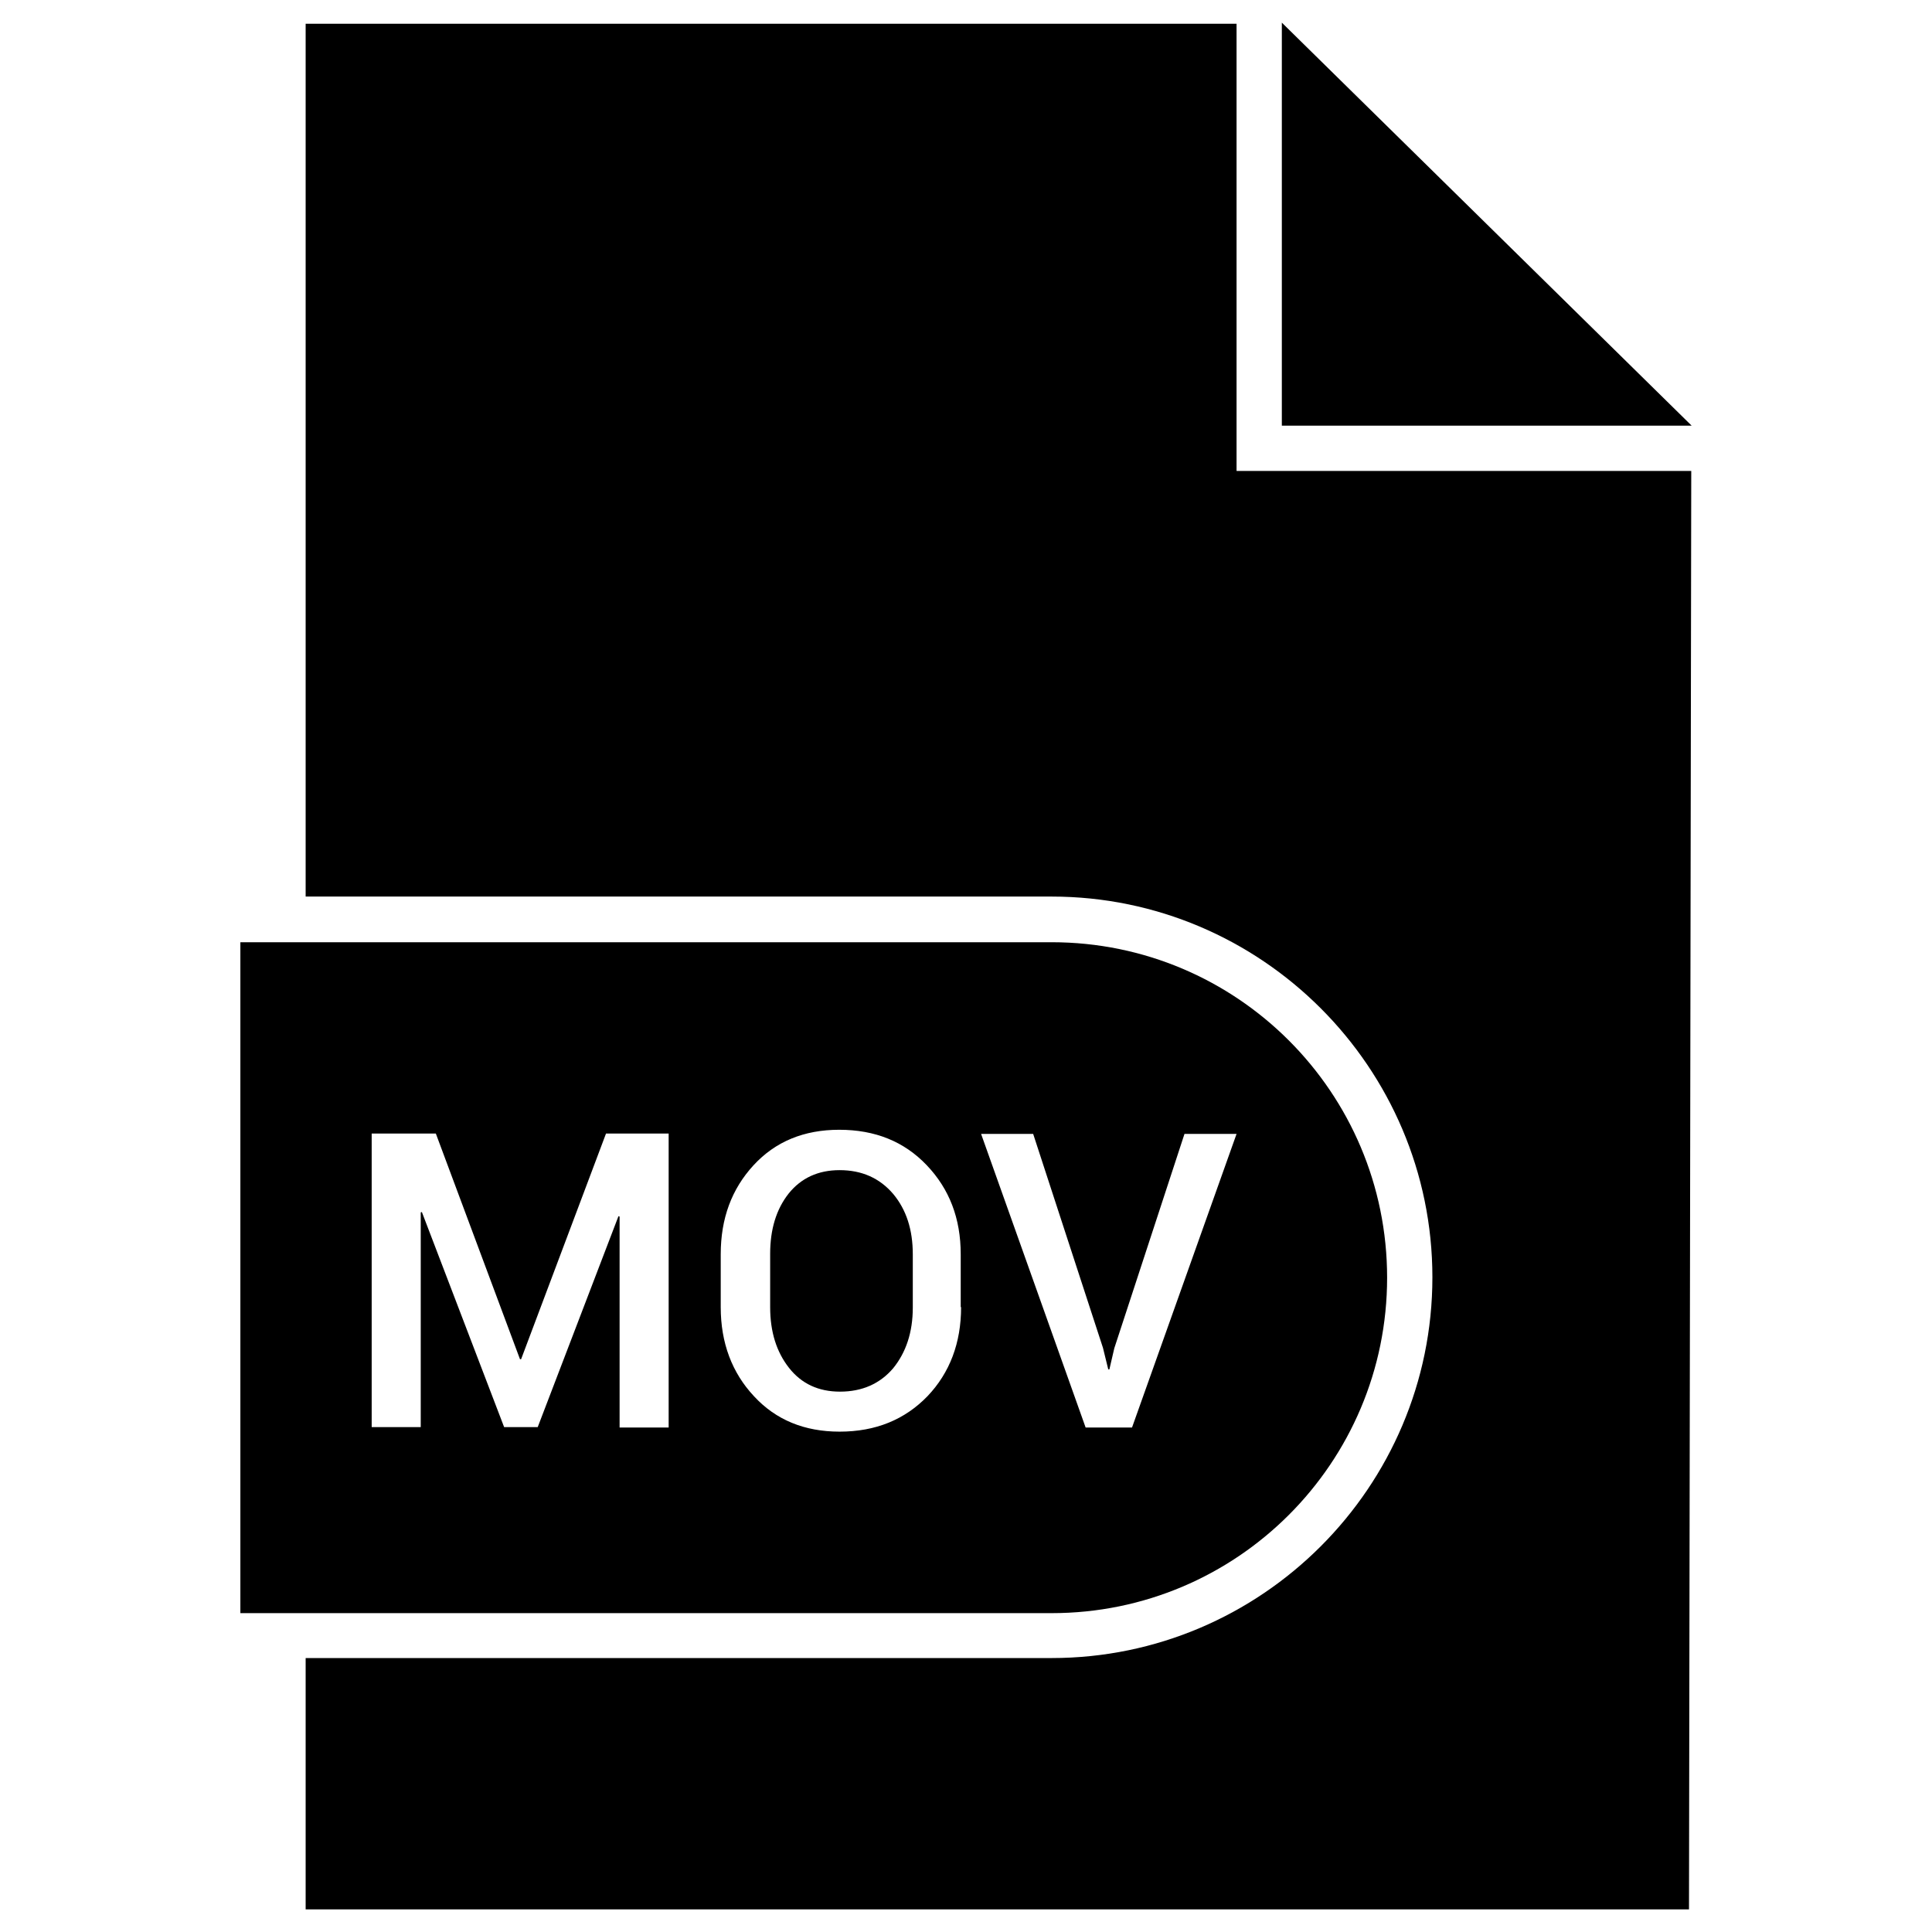 <?xml version="1.0" ?><svg id="Layer_1" style="enable-background:new 0 0 512 512;" version="1.1" viewBox="0 0 512 512" xml:space="preserve" xmlns="http://www.w3.org/2000/svg" xmlns:xlink="http://www.w3.org/1999/xlink"><g id="XMLID_3107_"><polygon id="XMLID_3121_" points="339.7,6 339.7,112.8 448.3,112.8  "/><path d="M222.5,310.1c-5.7,0-10.2,2.1-13.5,6.2c-3.3,4.2-4.9,9.5-4.9,16v14.1c0,6.6,1.7,11.9,5,16.1   c3.3,4.2,7.8,6.3,13.5,6.3c5.9,0,10.6-2.1,14.1-6.2c3.4-4.2,5.2-9.5,5.2-16.1v-14.1c0-6.5-1.7-11.8-5.2-16   C233.1,312.2,228.4,310.1,222.5,310.1z" id="XMLID_3896_"/><path d="M367.6,338.6L367.6,338.6c0-49.1-39.8-88.9-88.9-88.9h-215v177.8h215   C327.8,427.5,367.6,387.7,367.6,338.6z M177.2,378.3h-13v-55.9l-0.3-0.1l-21.4,55.9h-8.9l-21.8-57l-0.3,0.1v56.9h-13v-77.8h17   l22.3,59.8h0.3l22.5-59.8h16.6V378.3z M254.7,346.4c0,9.5-3,17.4-8.9,23.6c-6,6.2-13.7,9.4-23.3,9.4c-9.3,0-16.9-3.1-22.7-9.4   c-5.8-6.2-8.8-14.1-8.8-23.6v-14c0-9.5,2.9-17.3,8.7-23.6c5.8-6.3,13.4-9.4,22.7-9.4c9.5,0,17.2,3.1,23.2,9.4c6,6.3,9,14.1,9,23.6   V346.4z M273.8,300.5l18.5,56.7l1.4,5.7h0.3l1.3-5.6l18.6-56.8h13.8L300,378.3h-12.3L260,300.5H273.8z" id="XMLID_4053_"/><path d="M327.7,6.3H81v231.3h197.7c55.6,0,100.9,45.3,100.9,100.9c0,55.6-45.3,100.9-100.9,100.9H81V506h366.6   l0.6-381.2H327.7V6.3z" id="XMLID_4080_"/></g></svg>